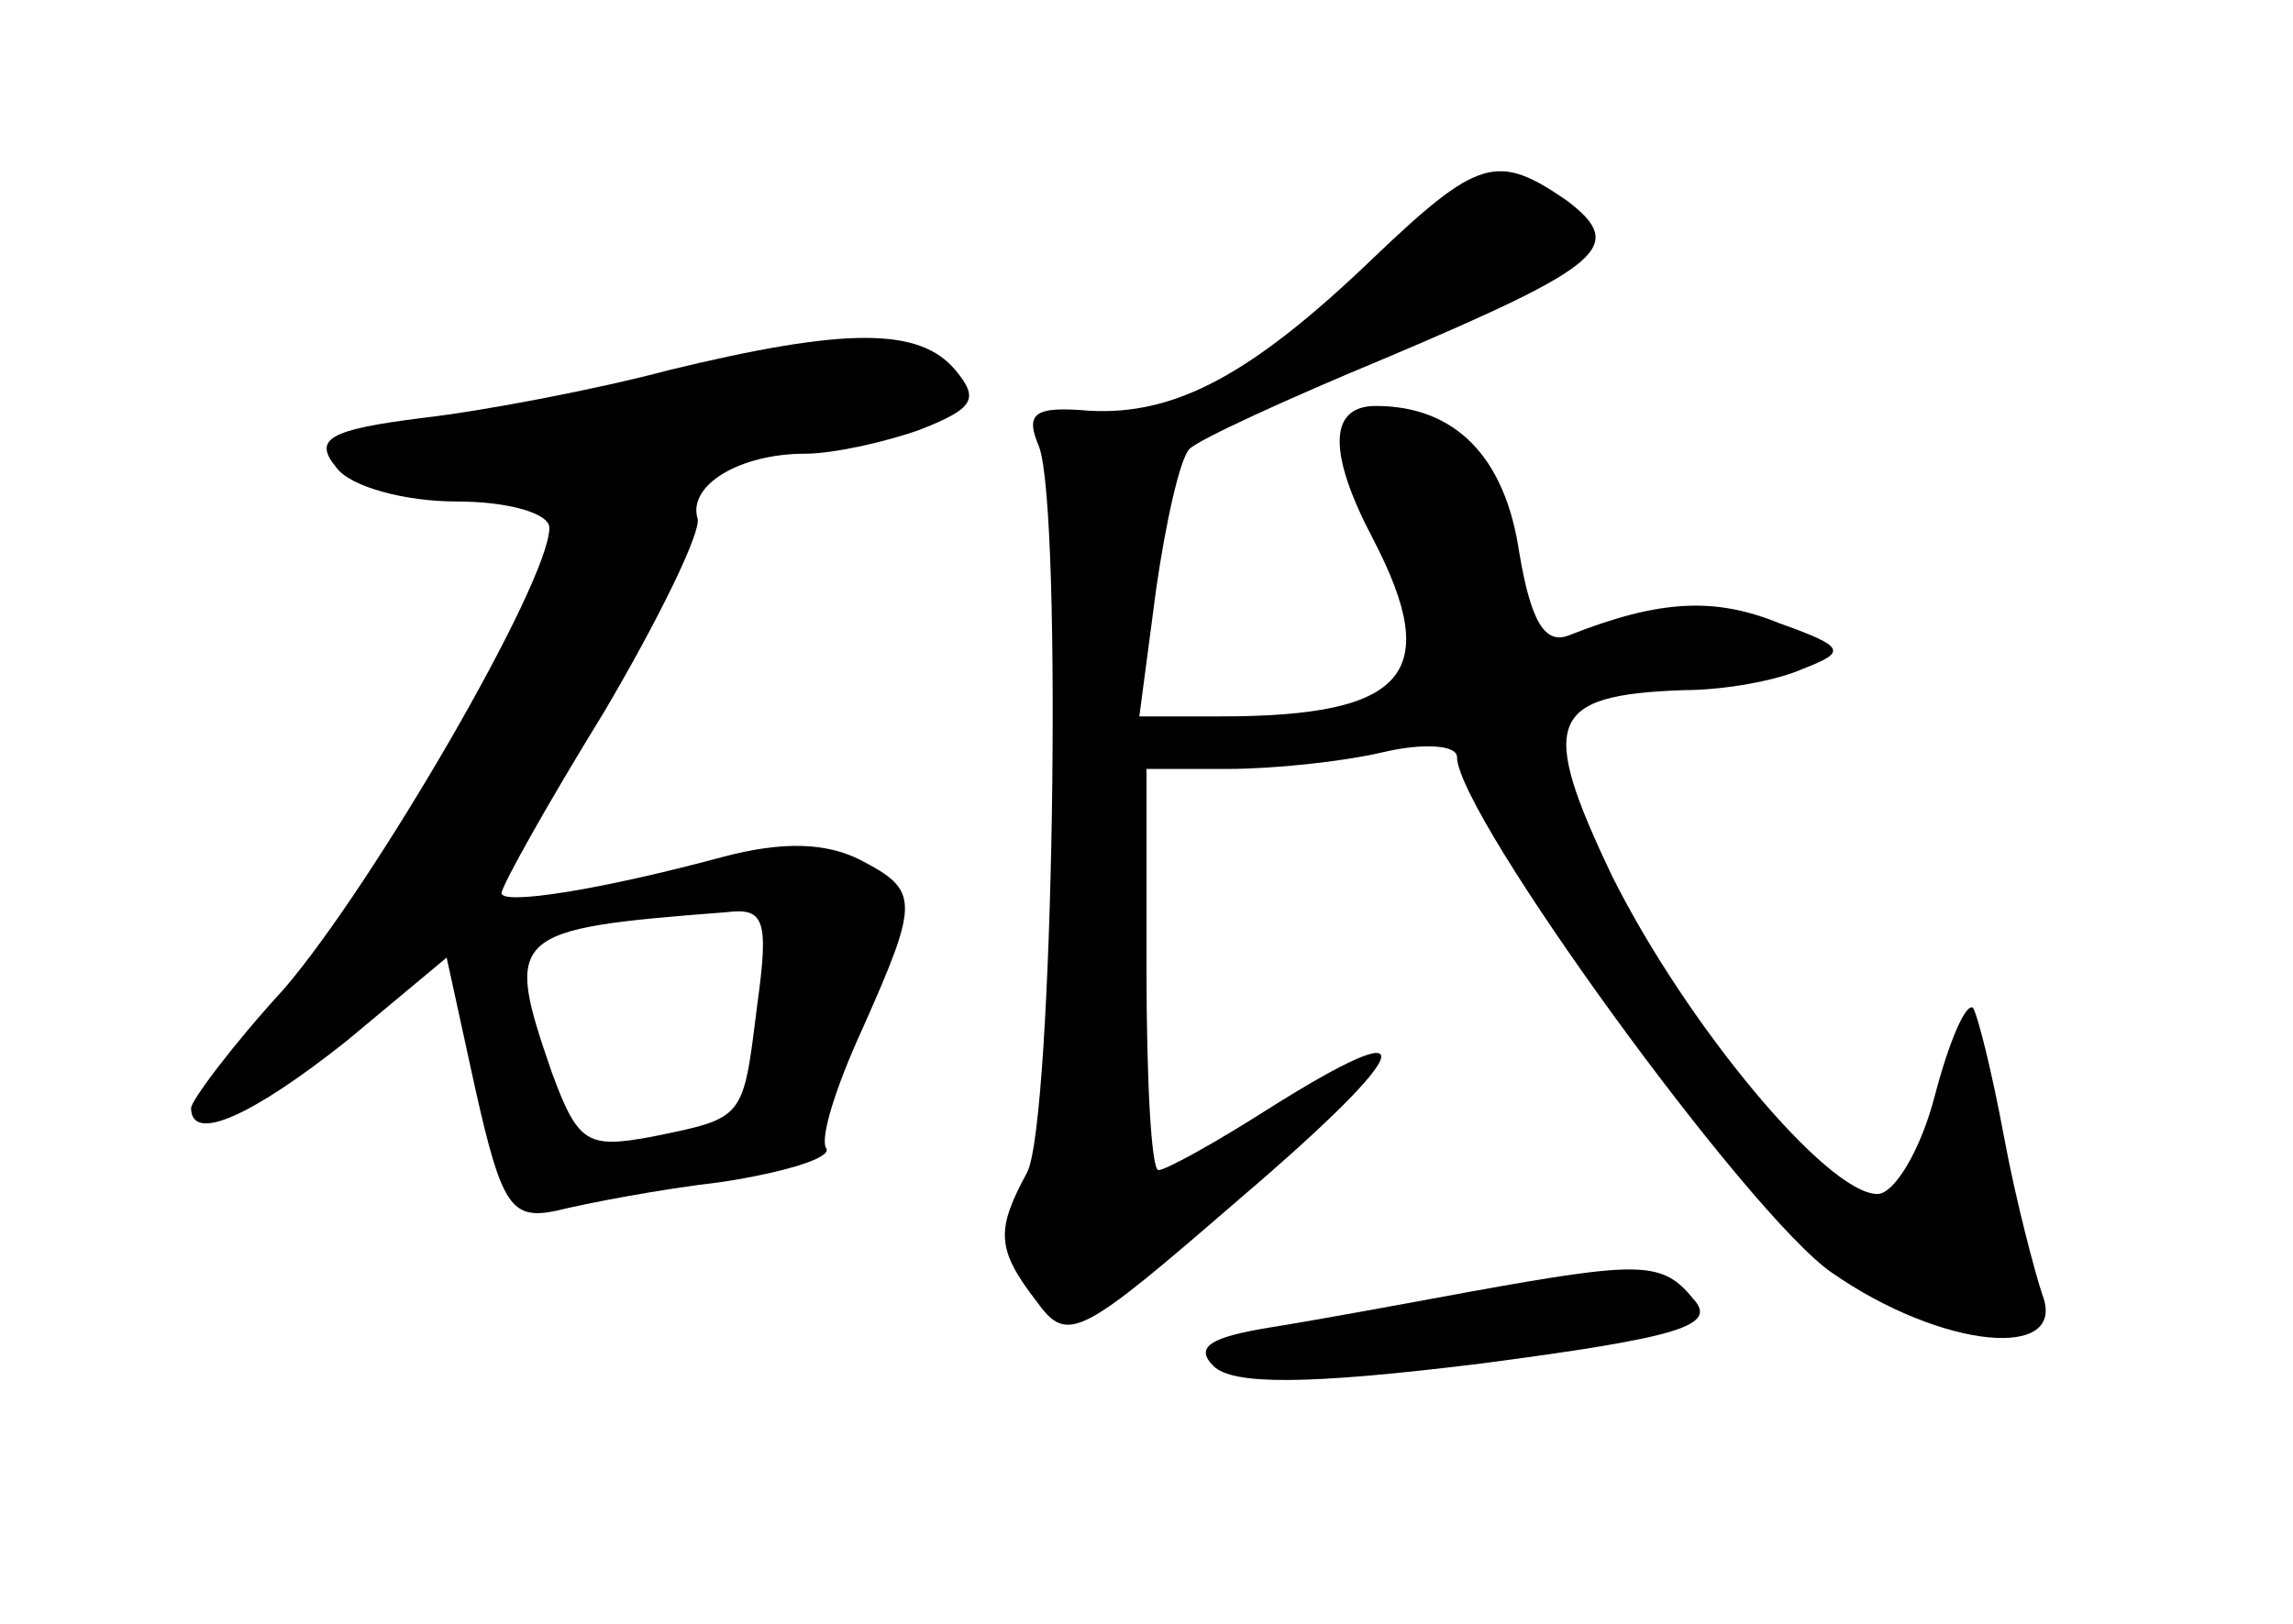 <?xml version="1.0" standalone="no"?>
<!DOCTYPE svg PUBLIC "-//W3C//DTD SVG 20010904//EN"
 "http://www.w3.org/TR/2001/REC-SVG-20010904/DTD/svg10.dtd">
<svg version="1.0" xmlns="http://www.w3.org/2000/svg"
 width="96pt" height="68pt" viewBox="0 0 96 68"
 preserveAspectRatio="xMidYMid meet">
<g transform="translate(0,68) scale(0.1,-0.1)"
fill="#000000" stroke="none">
<path d="M575 572 c-51 -49 -83 -66 -119 -64 -23 2 -27 -1 -21 -15 10 -27 6
-283 -5 -304 -13 -24 -13 -32 4 -54 13 -18 18 -15 85 43 75 64 79 80 11 37
-22 -14 -42 -25 -45 -25 -3 0 -5 38 -5 84 l0 84 34 0 c19 0 48 3 65 7 17 4 31
3 31 -2 0 -24 122 -192 157 -216 46 -32 99 -37 88 -9 -3 9 -11 39 -16 66 -5
27 -11 51 -13 54 -3 2 -10 -14 -16 -37 -6 -23 -17 -41 -24 -41 -21 0 -80 71
-111 133 -31 65 -27 76 30 78 17 0 39 4 50 9 18 7 18 9 -10 19 -27 11 -50 10
-88 -5 -10 -4 -16 5 -21 35 -6 40 -27 61 -60 61 -20 0 -20 -20 -1 -56 29 -56
14 -74 -64 -74 l-34 0 7 53 c4 28 10 55 14 59 4 4 41 21 82 38 92 39 101 47
76 66 -29 20 -37 18 -81 -24z"/>
<path d="M280 525 c-30 -8 -77 -17 -103 -20 -40 -5 -46 -9 -36 -21 6 -8 29
-14 50 -14 22 0 39 -5 39 -11 0 -23 -74 -150 -111 -193 -22 -24 -39 -47 -39
-50 0 -15 26 -3 65 28 l42 35 12 -55 c11 -49 15 -55 34 -51 12 3 43 9 69 12
26 4 46 10 44 14 -3 4 4 26 15 50 24 54 24 58 -1 71 -14 7 -32 8 -58 1 -52
-14 -92 -20 -92 -15 0 3 19 37 43 76 23 39 41 76 39 81 -4 14 18 27 45 27 12
0 34 5 48 10 23 9 25 13 15 25 -15 18 -46 18 -120 0z m37 -266 c-6 -48 -5 -47
-44 -55 -27 -5 -31 -3 -42 27 -20 58 -18 60 73 67 16 2 18 -3 13 -39z"/>
<path d="M615 139 c-27 -5 -65 -12 -84 -15 -24 -4 -31 -8 -23 -16 8 -8 39 -8
112 1 84 11 99 16 89 27 -13 16 -22 16 -94 3z"/>
</g>
</svg>
